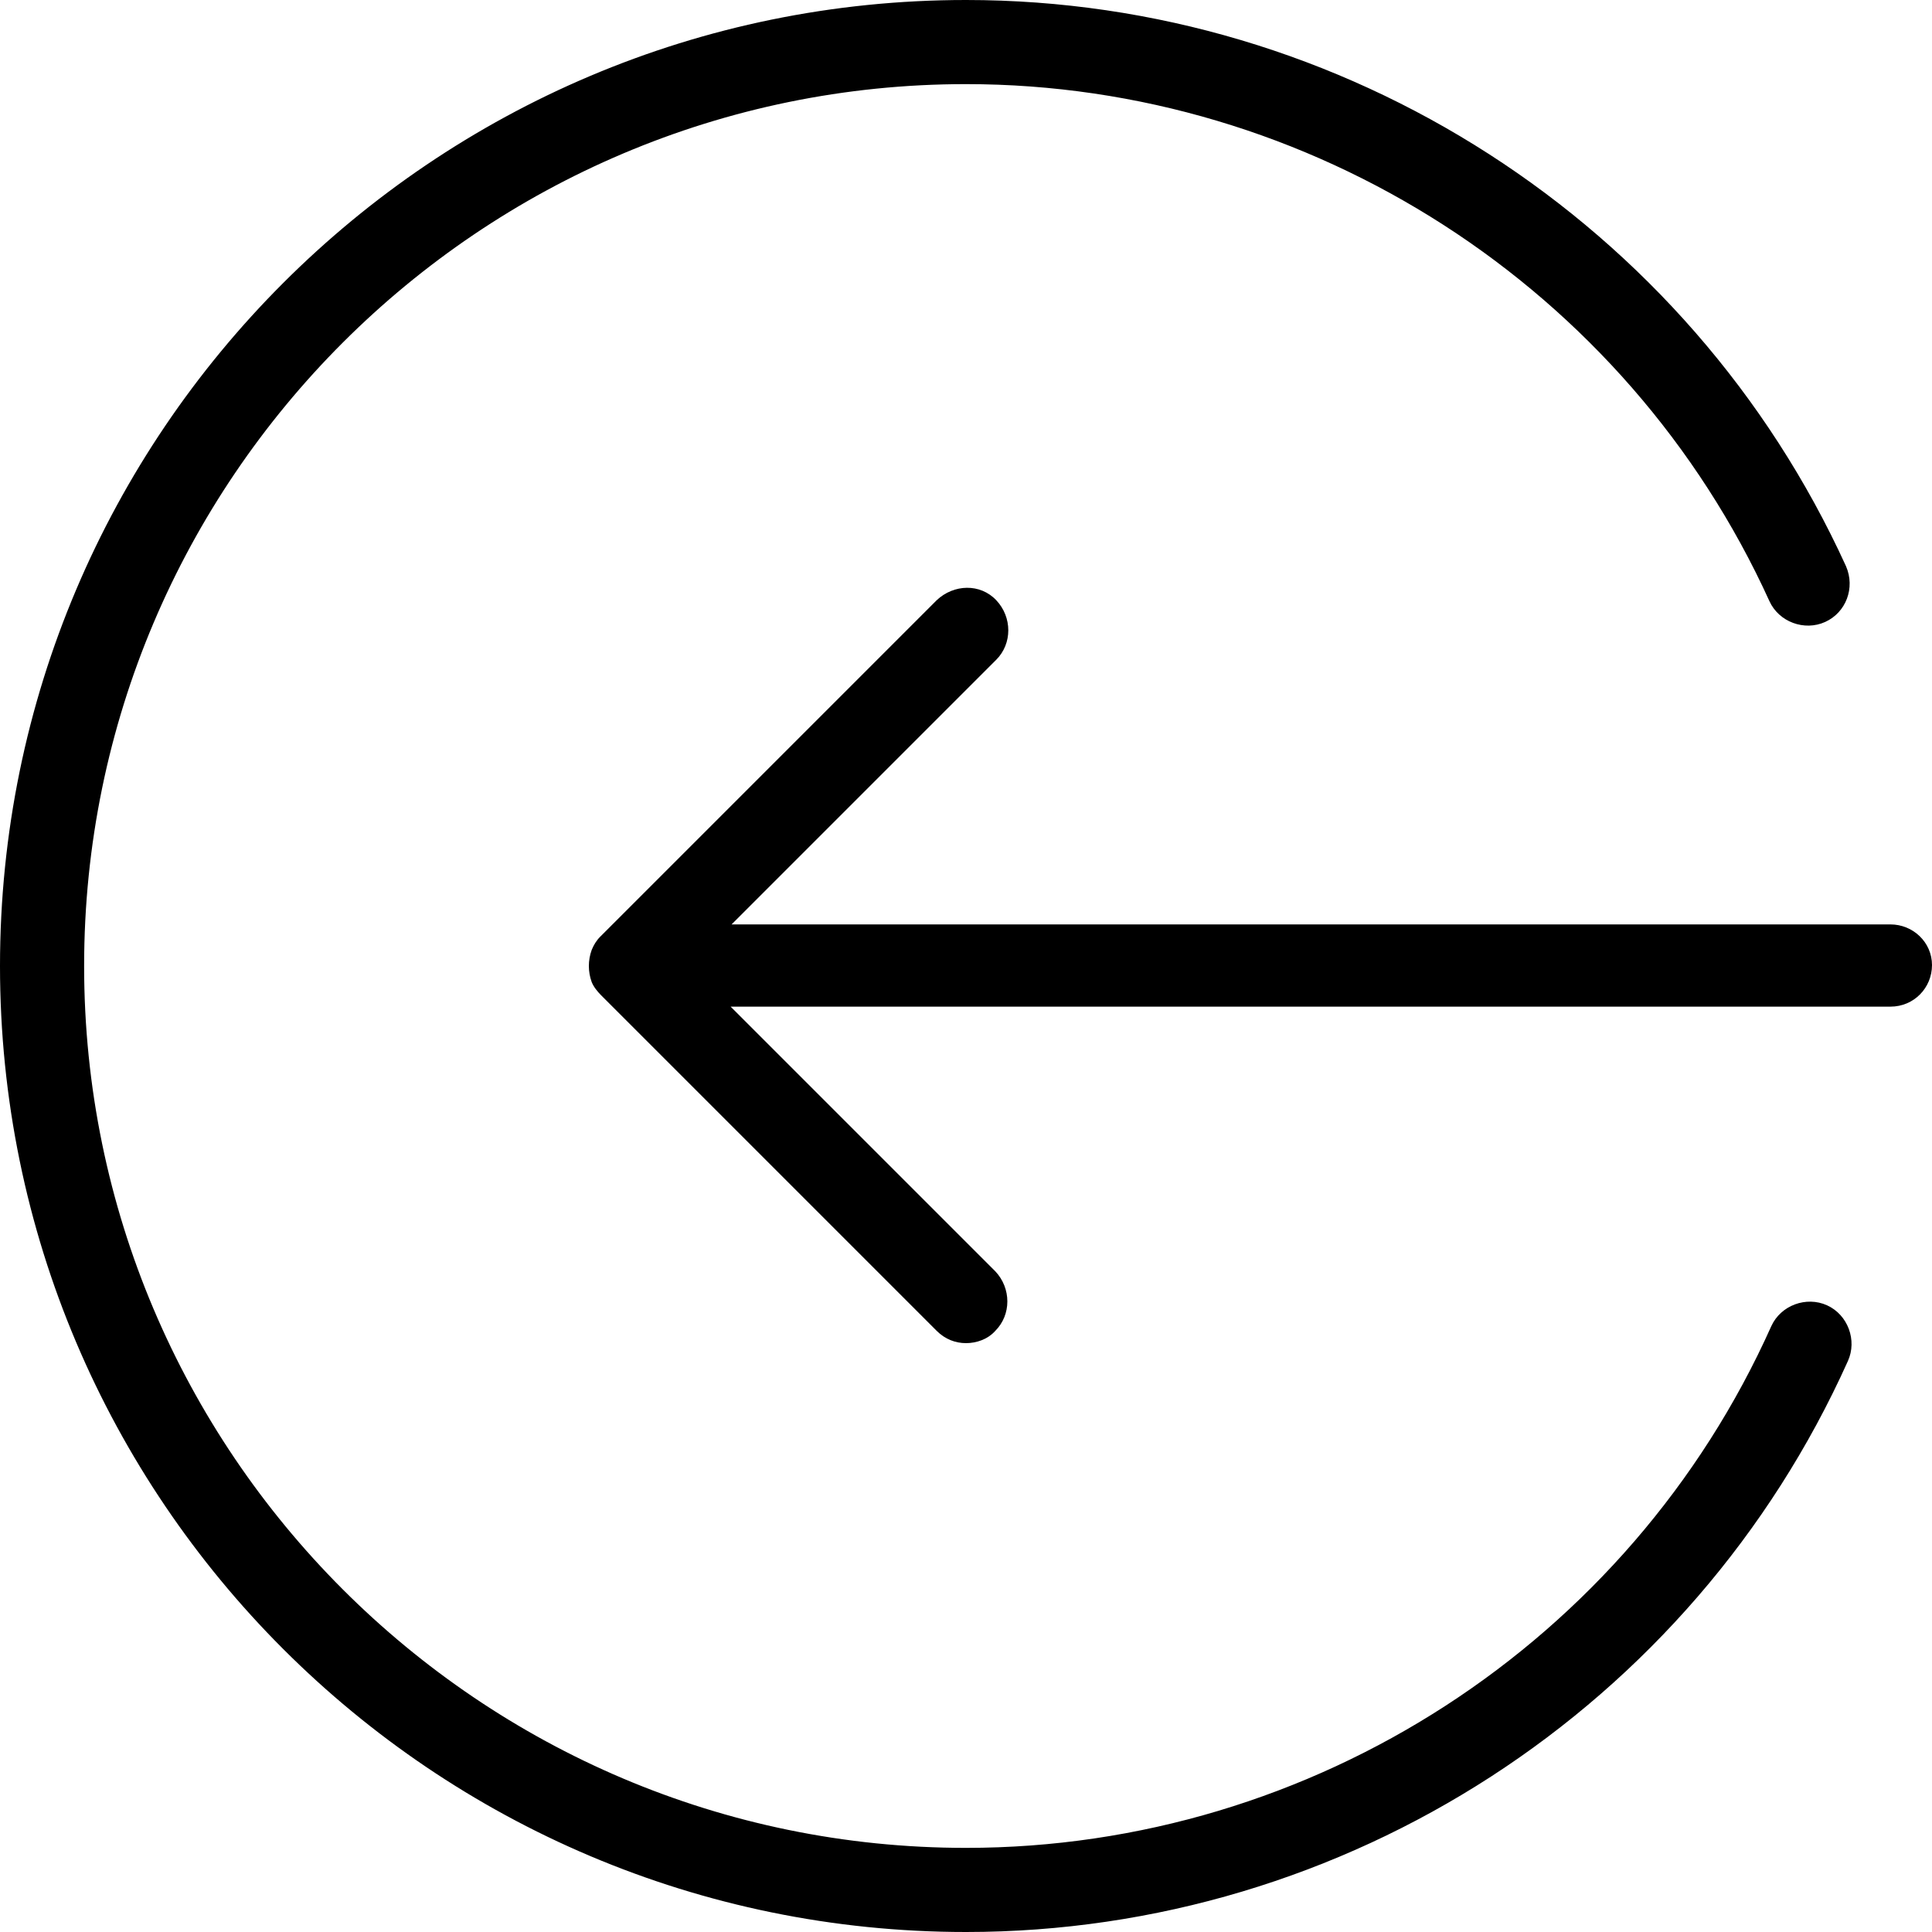 <svg version="1.1" id="Layer_1" xmlns="http://www.w3.org/2000/svg" xmlns:xlink="http://www.w3.org/1999/xlink" x="0px" y="0px"
	 viewBox="0 0 20.44 20.44" style="enable-background:new 0 0 20.44 20.44;" xml:space="preserve">
<style type="text/css">
	.st0{fill:#000;}
</style>
<g>
	<path class="st0" d="M20,9.78H7.74l2.8-2.8c0.17-0.17,0.17-0.45,0-0.63s-0.45-0.17-0.63,0L6.35,9.91C6.31,9.95,6.28,10,6.26,10.05
		c-0.04,0.11-0.04,0.23,0,0.34c0.02,0.05,0.06,0.1,0.1,0.14l3.55,3.55c0.09,0.09,0.2,0.13,0.31,0.13c0.11,0,0.23-0.04,0.31-0.13
		c0.17-0.17,0.17-0.45,0-0.63l-2.8-2.8H20c0.25,0,0.44-0.2,0.44-0.44S20.24,9.78,20,9.78z"/>
	<path class="st0" d="M19.33,13.81c-0.22-0.1-0.49,0-0.59,0.22c-1.5,3.35-4.85,5.52-8.52,5.52c-5.15,0-9.33-4.19-9.33-9.33
		c0-5.15,4.19-9.33,9.33-9.33c3.65,0,6.99,2.15,8.5,5.47c0.1,0.22,0.37,0.32,0.59,0.22c0.22-0.1,0.32-0.36,0.22-0.59
		C17.87,2.35,14.22,0,10.22,0C4.58,0,0,4.58,0,10.22c0,5.64,4.58,10.22,10.22,10.22c4.02,0,7.68-2.37,9.33-6.04
		C19.65,14.18,19.55,13.91,19.33,13.81z"/>
</g>
</svg>